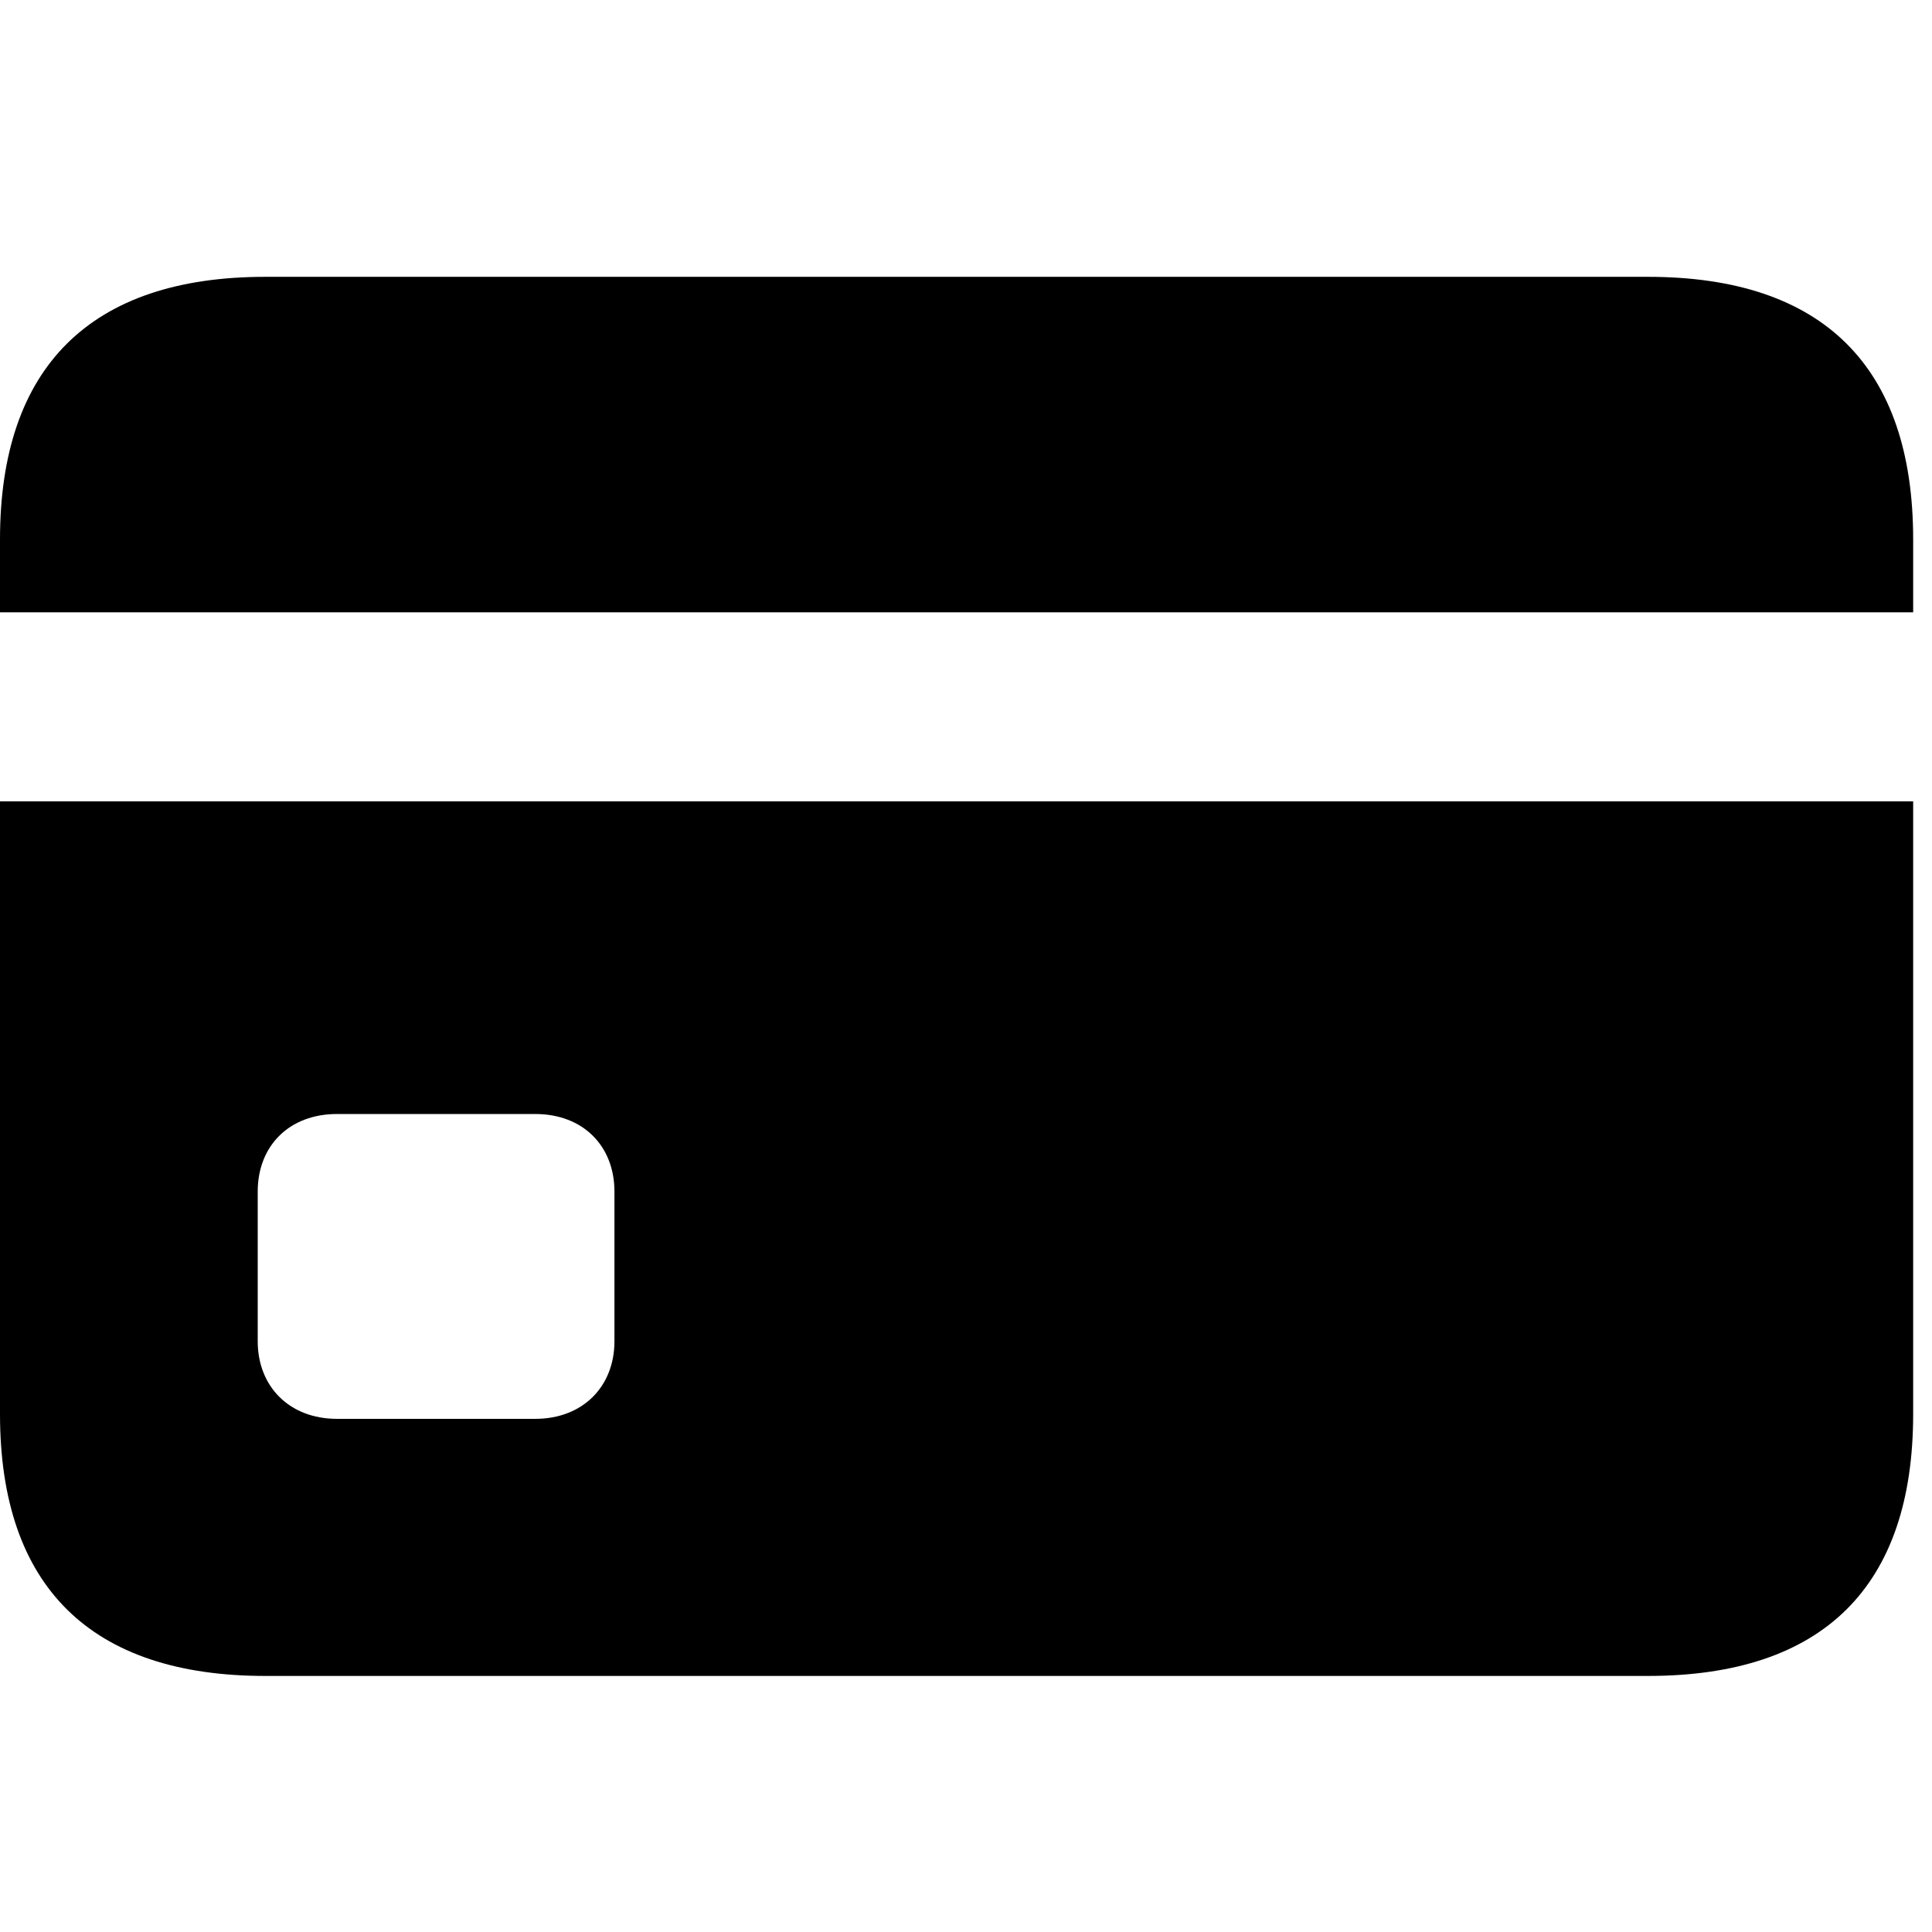 <svg width="28" height="28" viewBox="0 0 28 28" fill="none" xmlns="http://www.w3.org/2000/svg">
<path d="M4.884 20.563C4.194 20.563 3.735 20.095 3.735 19.438V17.27C3.735 16.604 4.194 16.145 4.884 16.145H7.757C8.446 16.145 8.905 16.604 8.905 17.27V19.438C8.905 20.095 8.446 20.563 7.757 20.563H4.884ZM0 11.614V8.874H27.727V11.614H0ZM3.844 24.289H23.883C26.424 24.289 27.727 22.993 27.727 20.493V7.817C27.727 5.317 26.424 4.012 23.883 4.012H3.844C1.315 4.012 0 5.317 0 7.817V20.493C0 22.993 1.315 24.289 3.844 24.289Z" fill="currentColor"/>
</svg>
